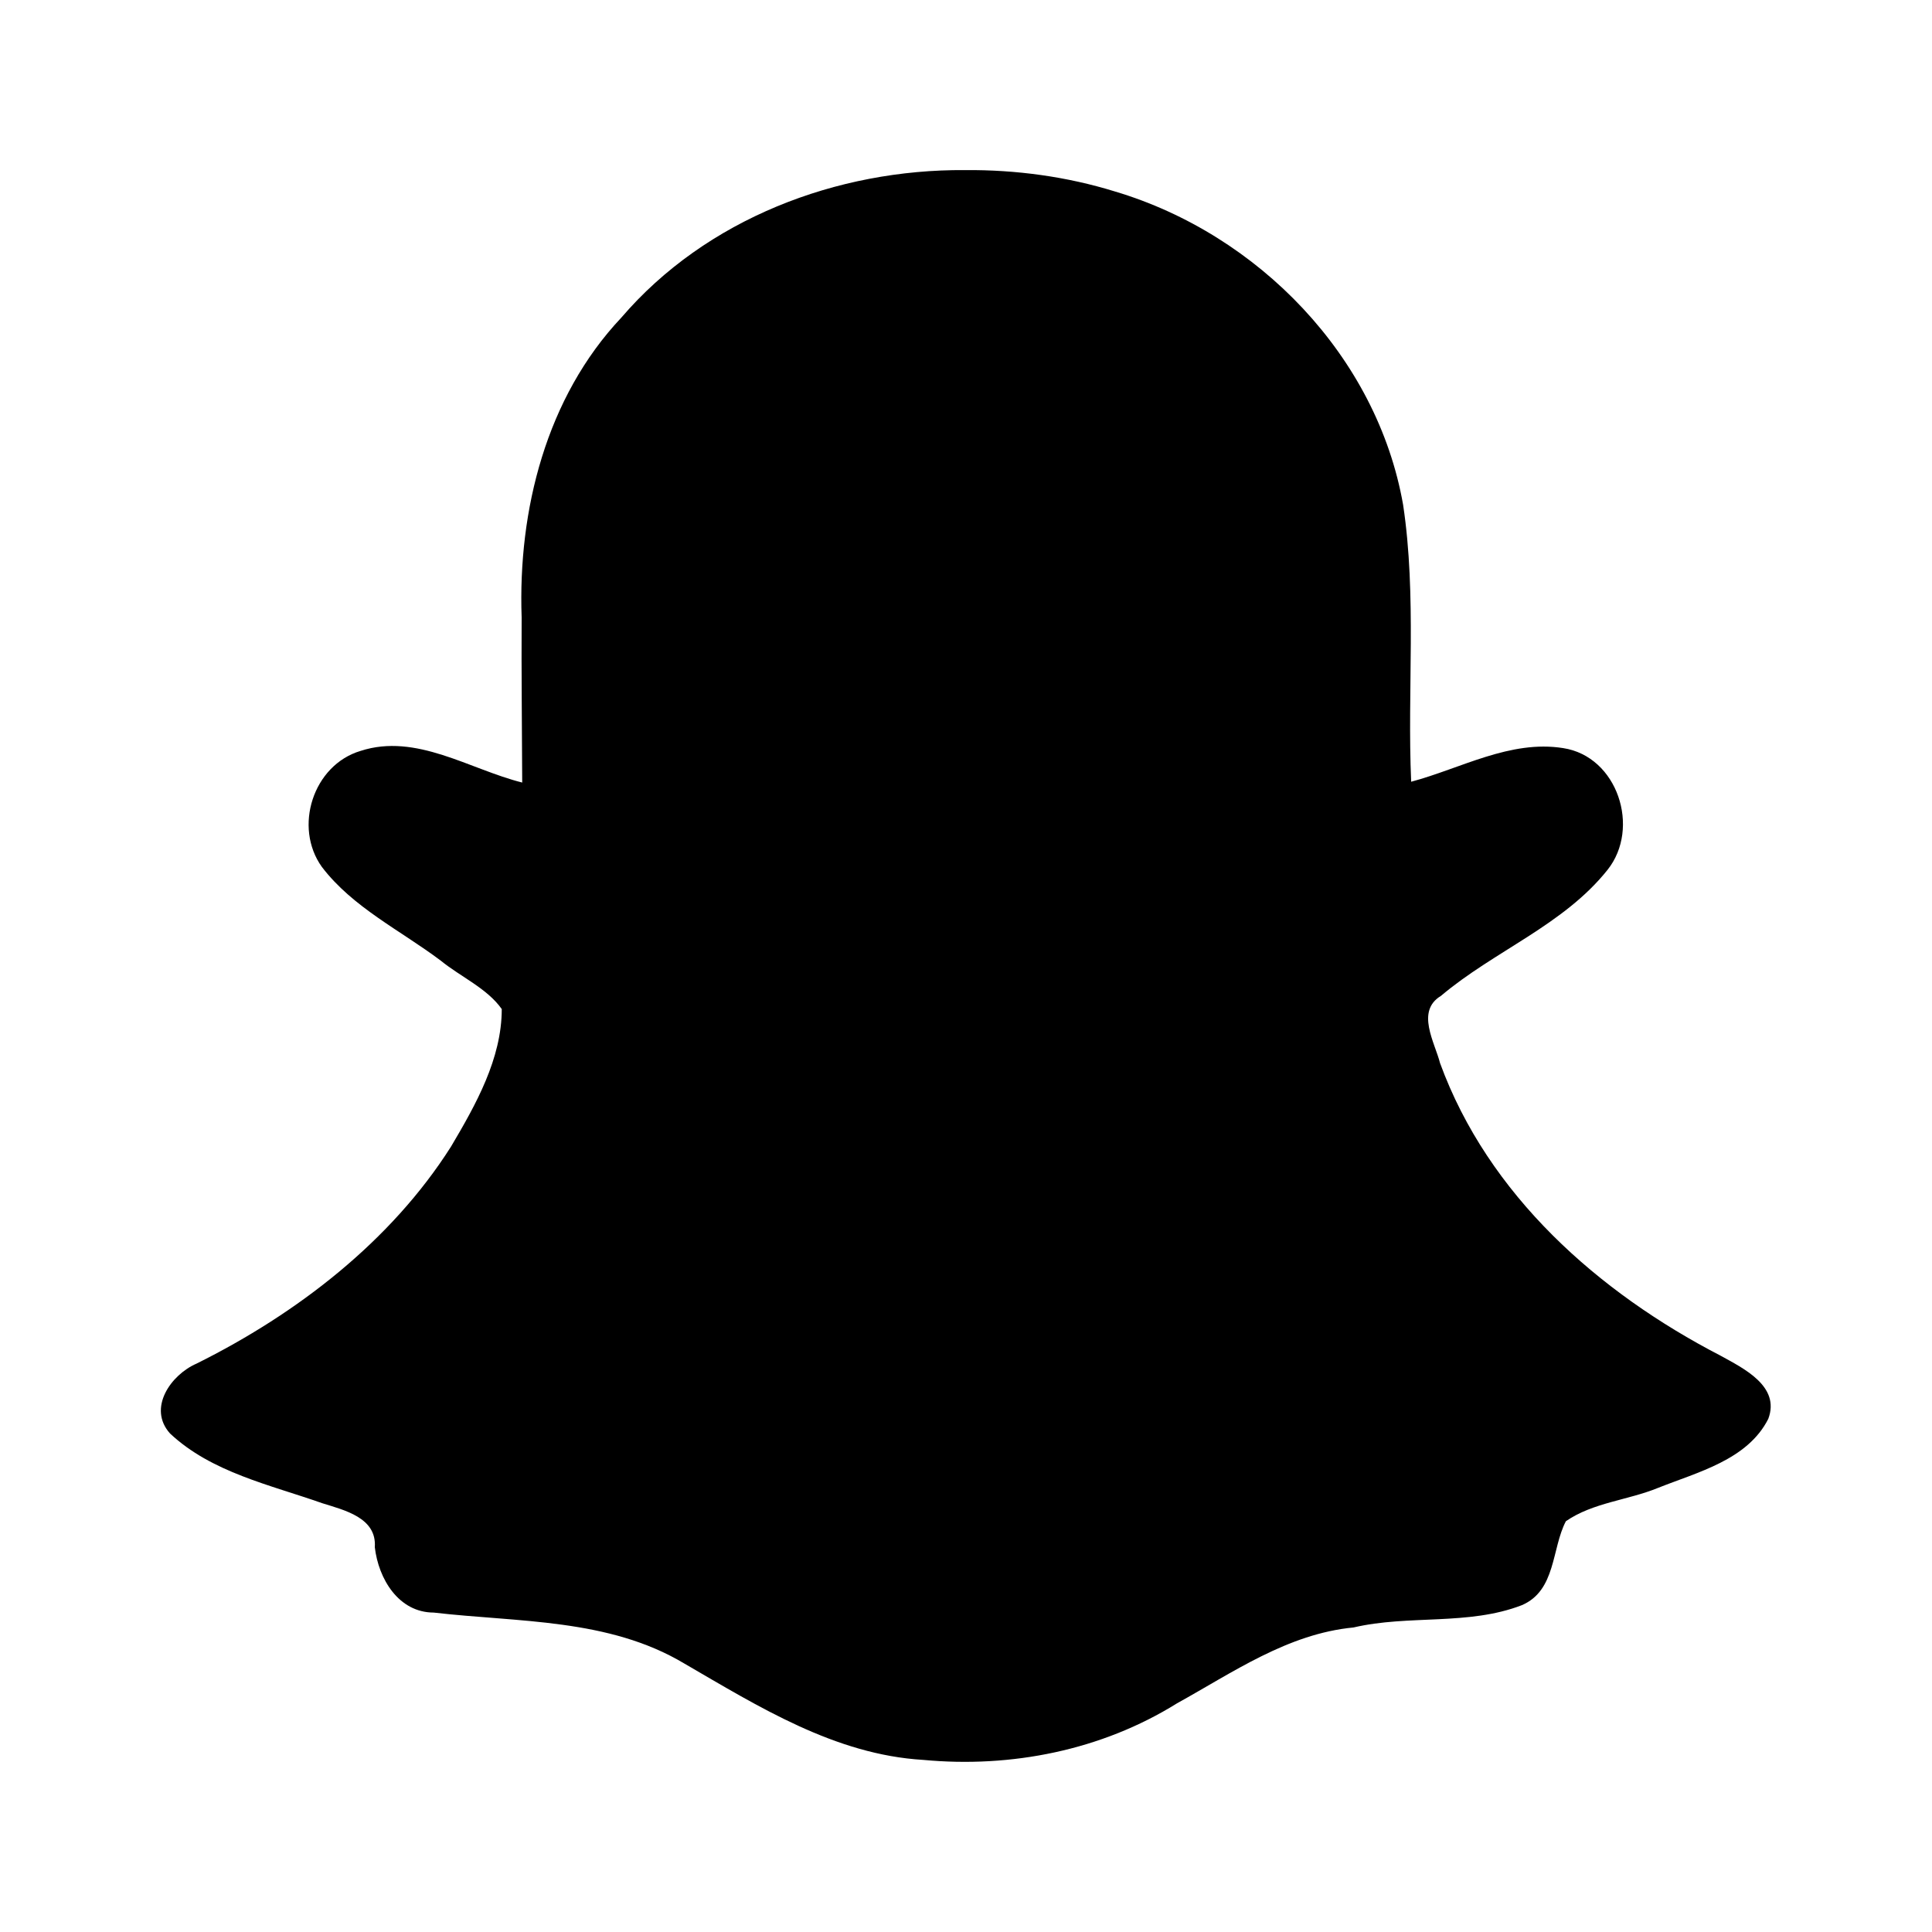 <svg xmlns="http://www.w3.org/2000/svg" xmlns:svg="http://www.w3.org/2000/svg" id="svg4" width="24" height="24" fill="none" version="1.1" viewBox="0 0 24 24"><path style="display:inline;fill:#000;fill-opacity:1;stroke:none;stroke-width:.097;stroke-linecap:round;stroke-miterlimit:0;stroke-opacity:.664" id="path4339" d="M 11.989,2.113 C 10.394,2.101 8.77,2.719 7.718,3.946 6.786,4.935 6.433,6.337 6.48,7.669 6.476,8.353 6.485,9.037 6.487,9.721 5.834,9.558 5.171,9.103 4.479,9.328 3.889,9.504 3.643,10.275 3.999,10.77 c 0.383,0.503 0.979,0.789 1.477,1.164 0.245,0.2 0.575,0.343 0.757,0.601 -1.599e-4,0.617 -0.323,1.189 -0.63,1.708 -0.746,1.176 -1.912,2.075 -3.161,2.696 -0.319,0.138 -0.612,0.554 -0.33,0.868 0.515,0.484 1.244,0.638 1.893,0.867 0.273,0.086 0.677,0.179 0.651,0.546 0.045,0.391 0.294,0.811 0.732,0.812 1.05,0.122 2.172,0.07 3.113,0.633 0.922,0.535 1.872,1.132 2.967,1.197 1.092,0.103 2.216,-0.119 3.152,-0.702 0.697,-0.385 1.377,-0.865 2.194,-0.943 0.687,-0.161 1.427,-0.02 2.091,-0.277 0.426,-0.183 0.368,-0.701 0.547,-1.043 0.338,-0.233 0.769,-0.26 1.145,-0.414 0.491,-0.196 1.111,-0.347 1.369,-0.857 0.153,-0.406 -0.308,-0.628 -0.594,-0.786 -1.517,-0.785 -2.884,-1.994 -3.483,-3.633 -0.066,-0.259 -0.304,-0.646 0.011,-0.836 0.66,-0.558 1.522,-0.878 2.069,-1.565 0.414,-0.519 0.126,-1.41 -0.552,-1.513 -0.657,-0.104 -1.27,0.253 -1.887,0.418 C 17.48,8.572 17.601,7.409 17.43,6.271 17.106,4.426 15.628,2.91 13.855,2.38 13.252,2.193 12.62,2.108 11.989,2.113 Z"/></svg>
